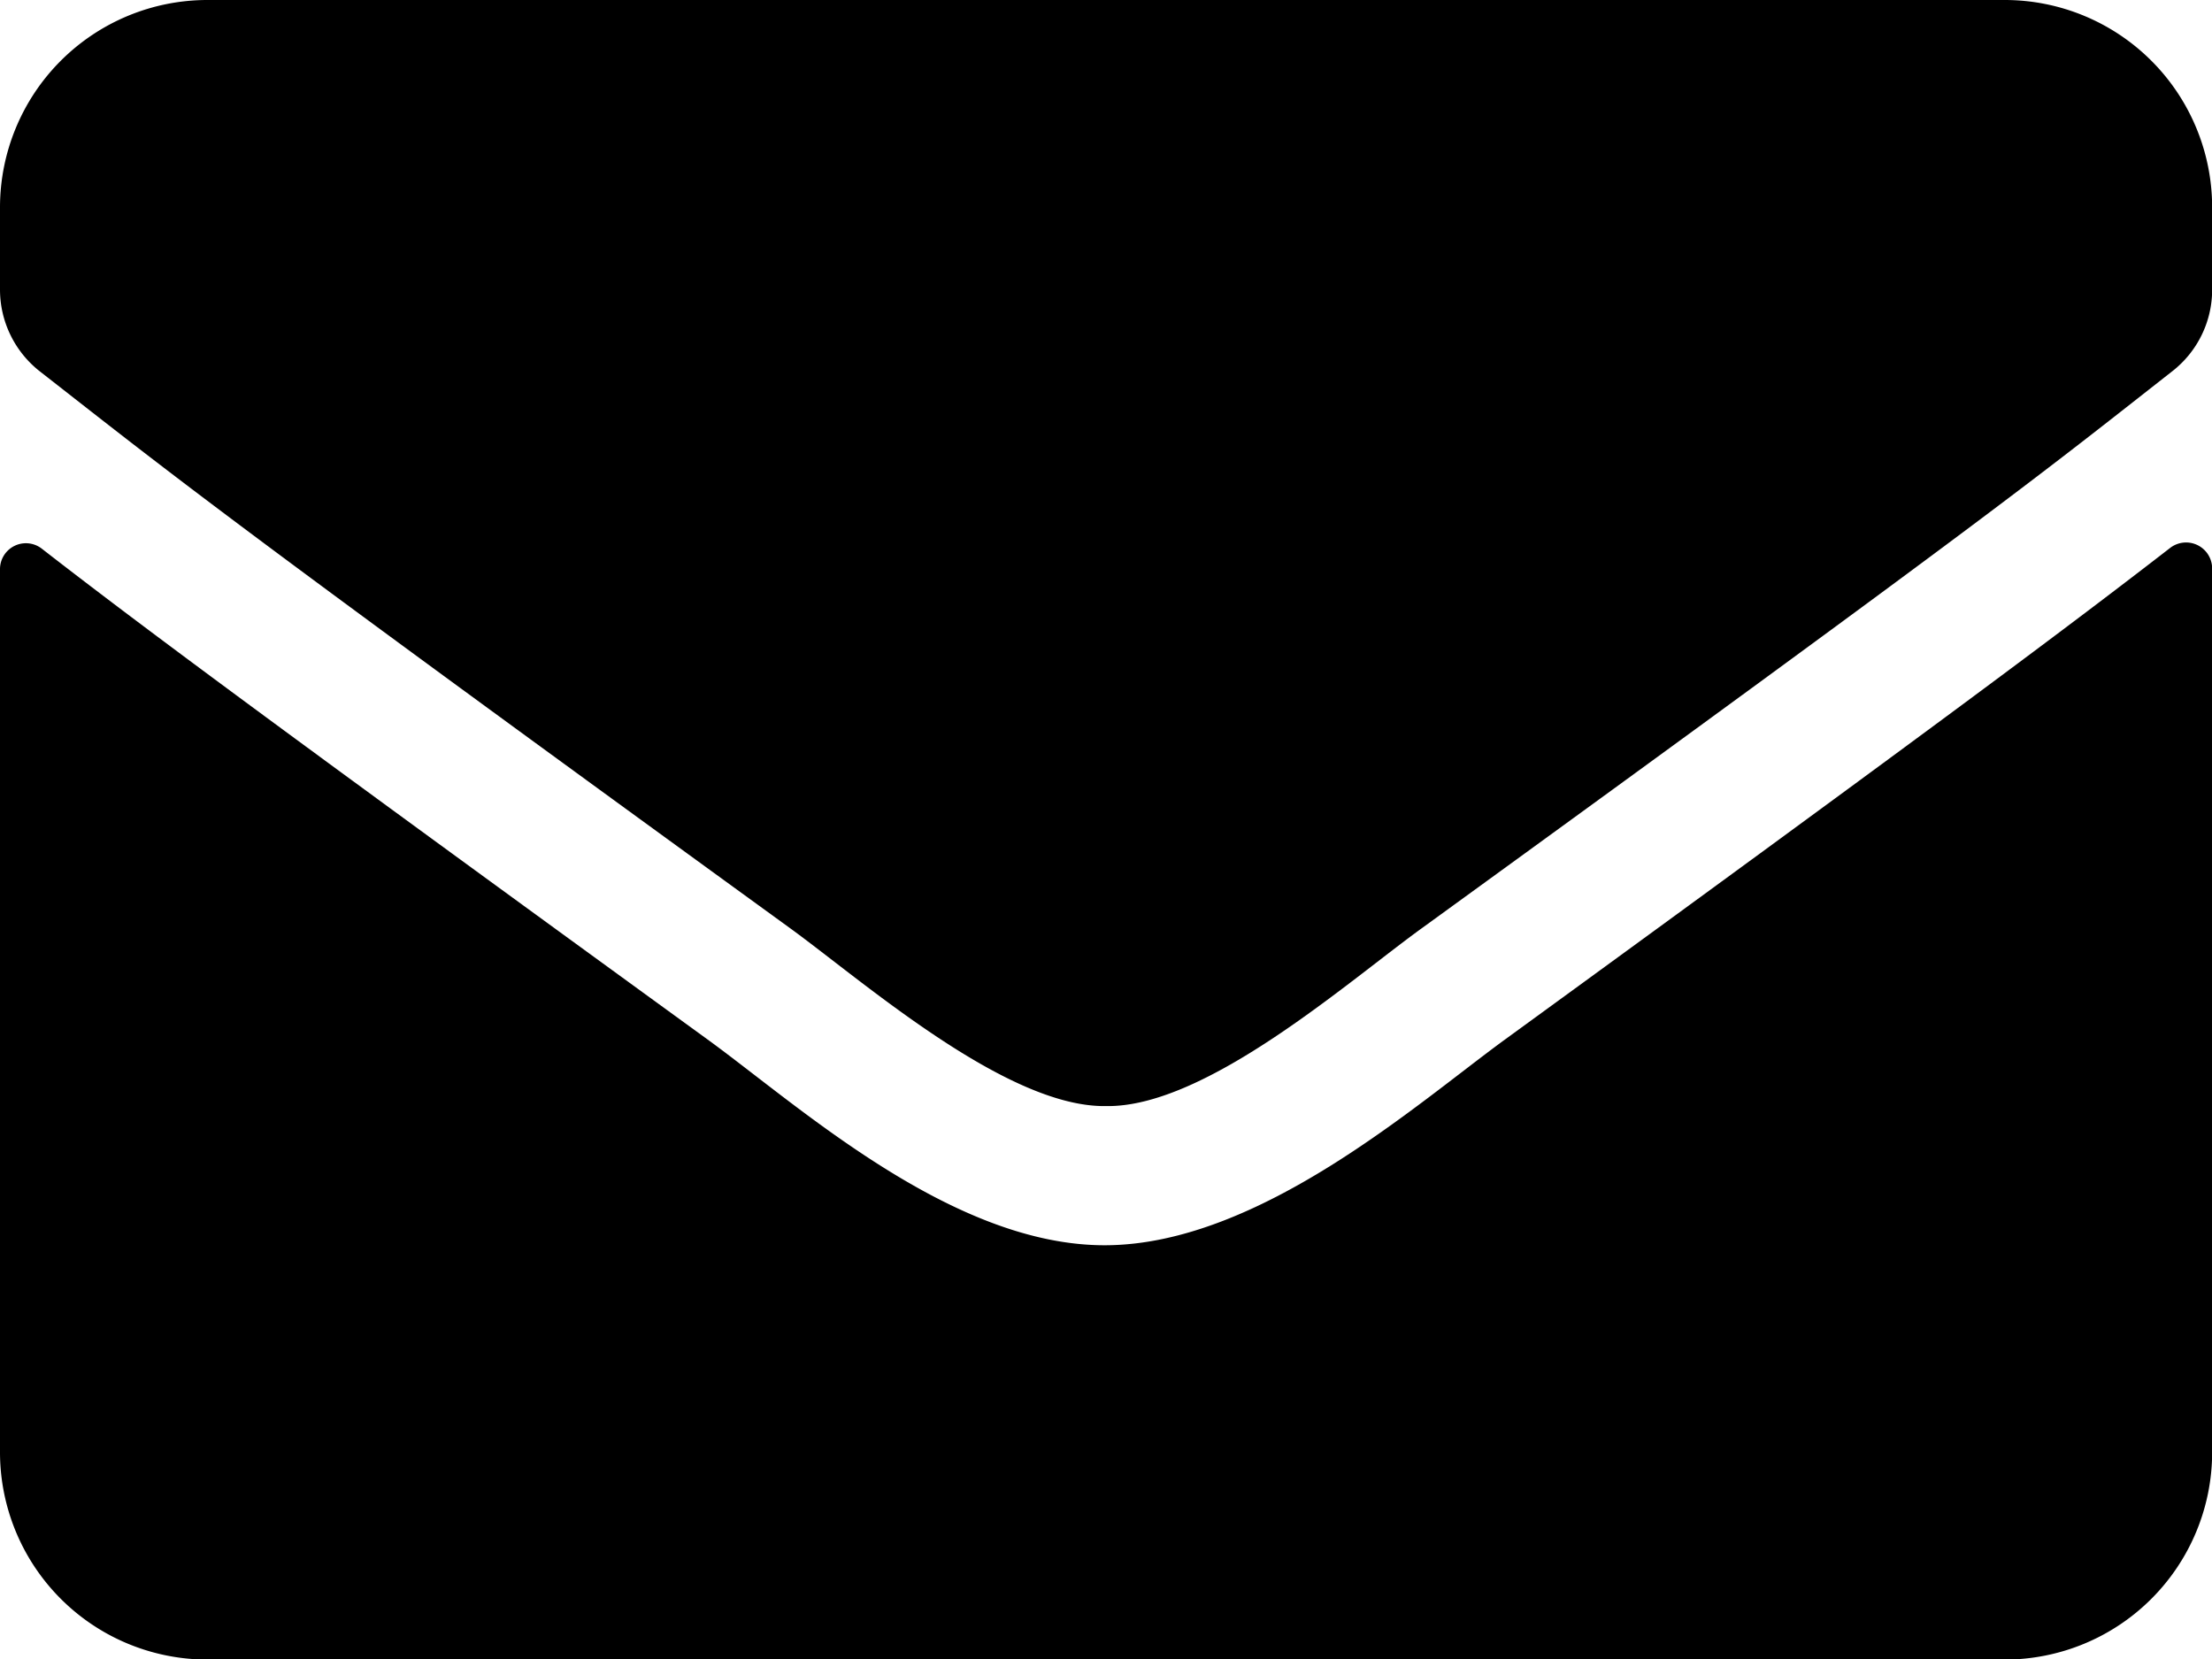 <svg xmlns="http://www.w3.org/2000/svg" width="14.511" height="10.884" viewBox="0 0 14.511 10.884">
  <path id="envelope-solid" d="M14.237,67.594a.171.171,0,0,1,.275.133v5.8a1.361,1.361,0,0,1-1.36,1.36H1.36A1.361,1.361,0,0,1,0,73.523V67.73A.17.17,0,0,1,.275,67.6c.635.493,1.477,1.12,4.368,3.22.6.436,1.607,1.355,2.613,1.349s2.041-.93,2.616-1.349C12.763,68.716,13.6,68.087,14.237,67.594ZM7.256,71.256c.658.011,1.6-.828,2.08-1.173,3.761-2.729,4.047-2.967,4.915-3.648a.678.678,0,0,0,.261-.536V65.36A1.361,1.361,0,0,0,13.151,64H1.36A1.361,1.361,0,0,0,0,65.36V65.9a.682.682,0,0,0,.261.536c.867.677,1.154.918,4.915,3.648C5.652,70.428,6.6,71.267,7.256,71.256Z" transform="translate(0 -64)"/>
</svg>
